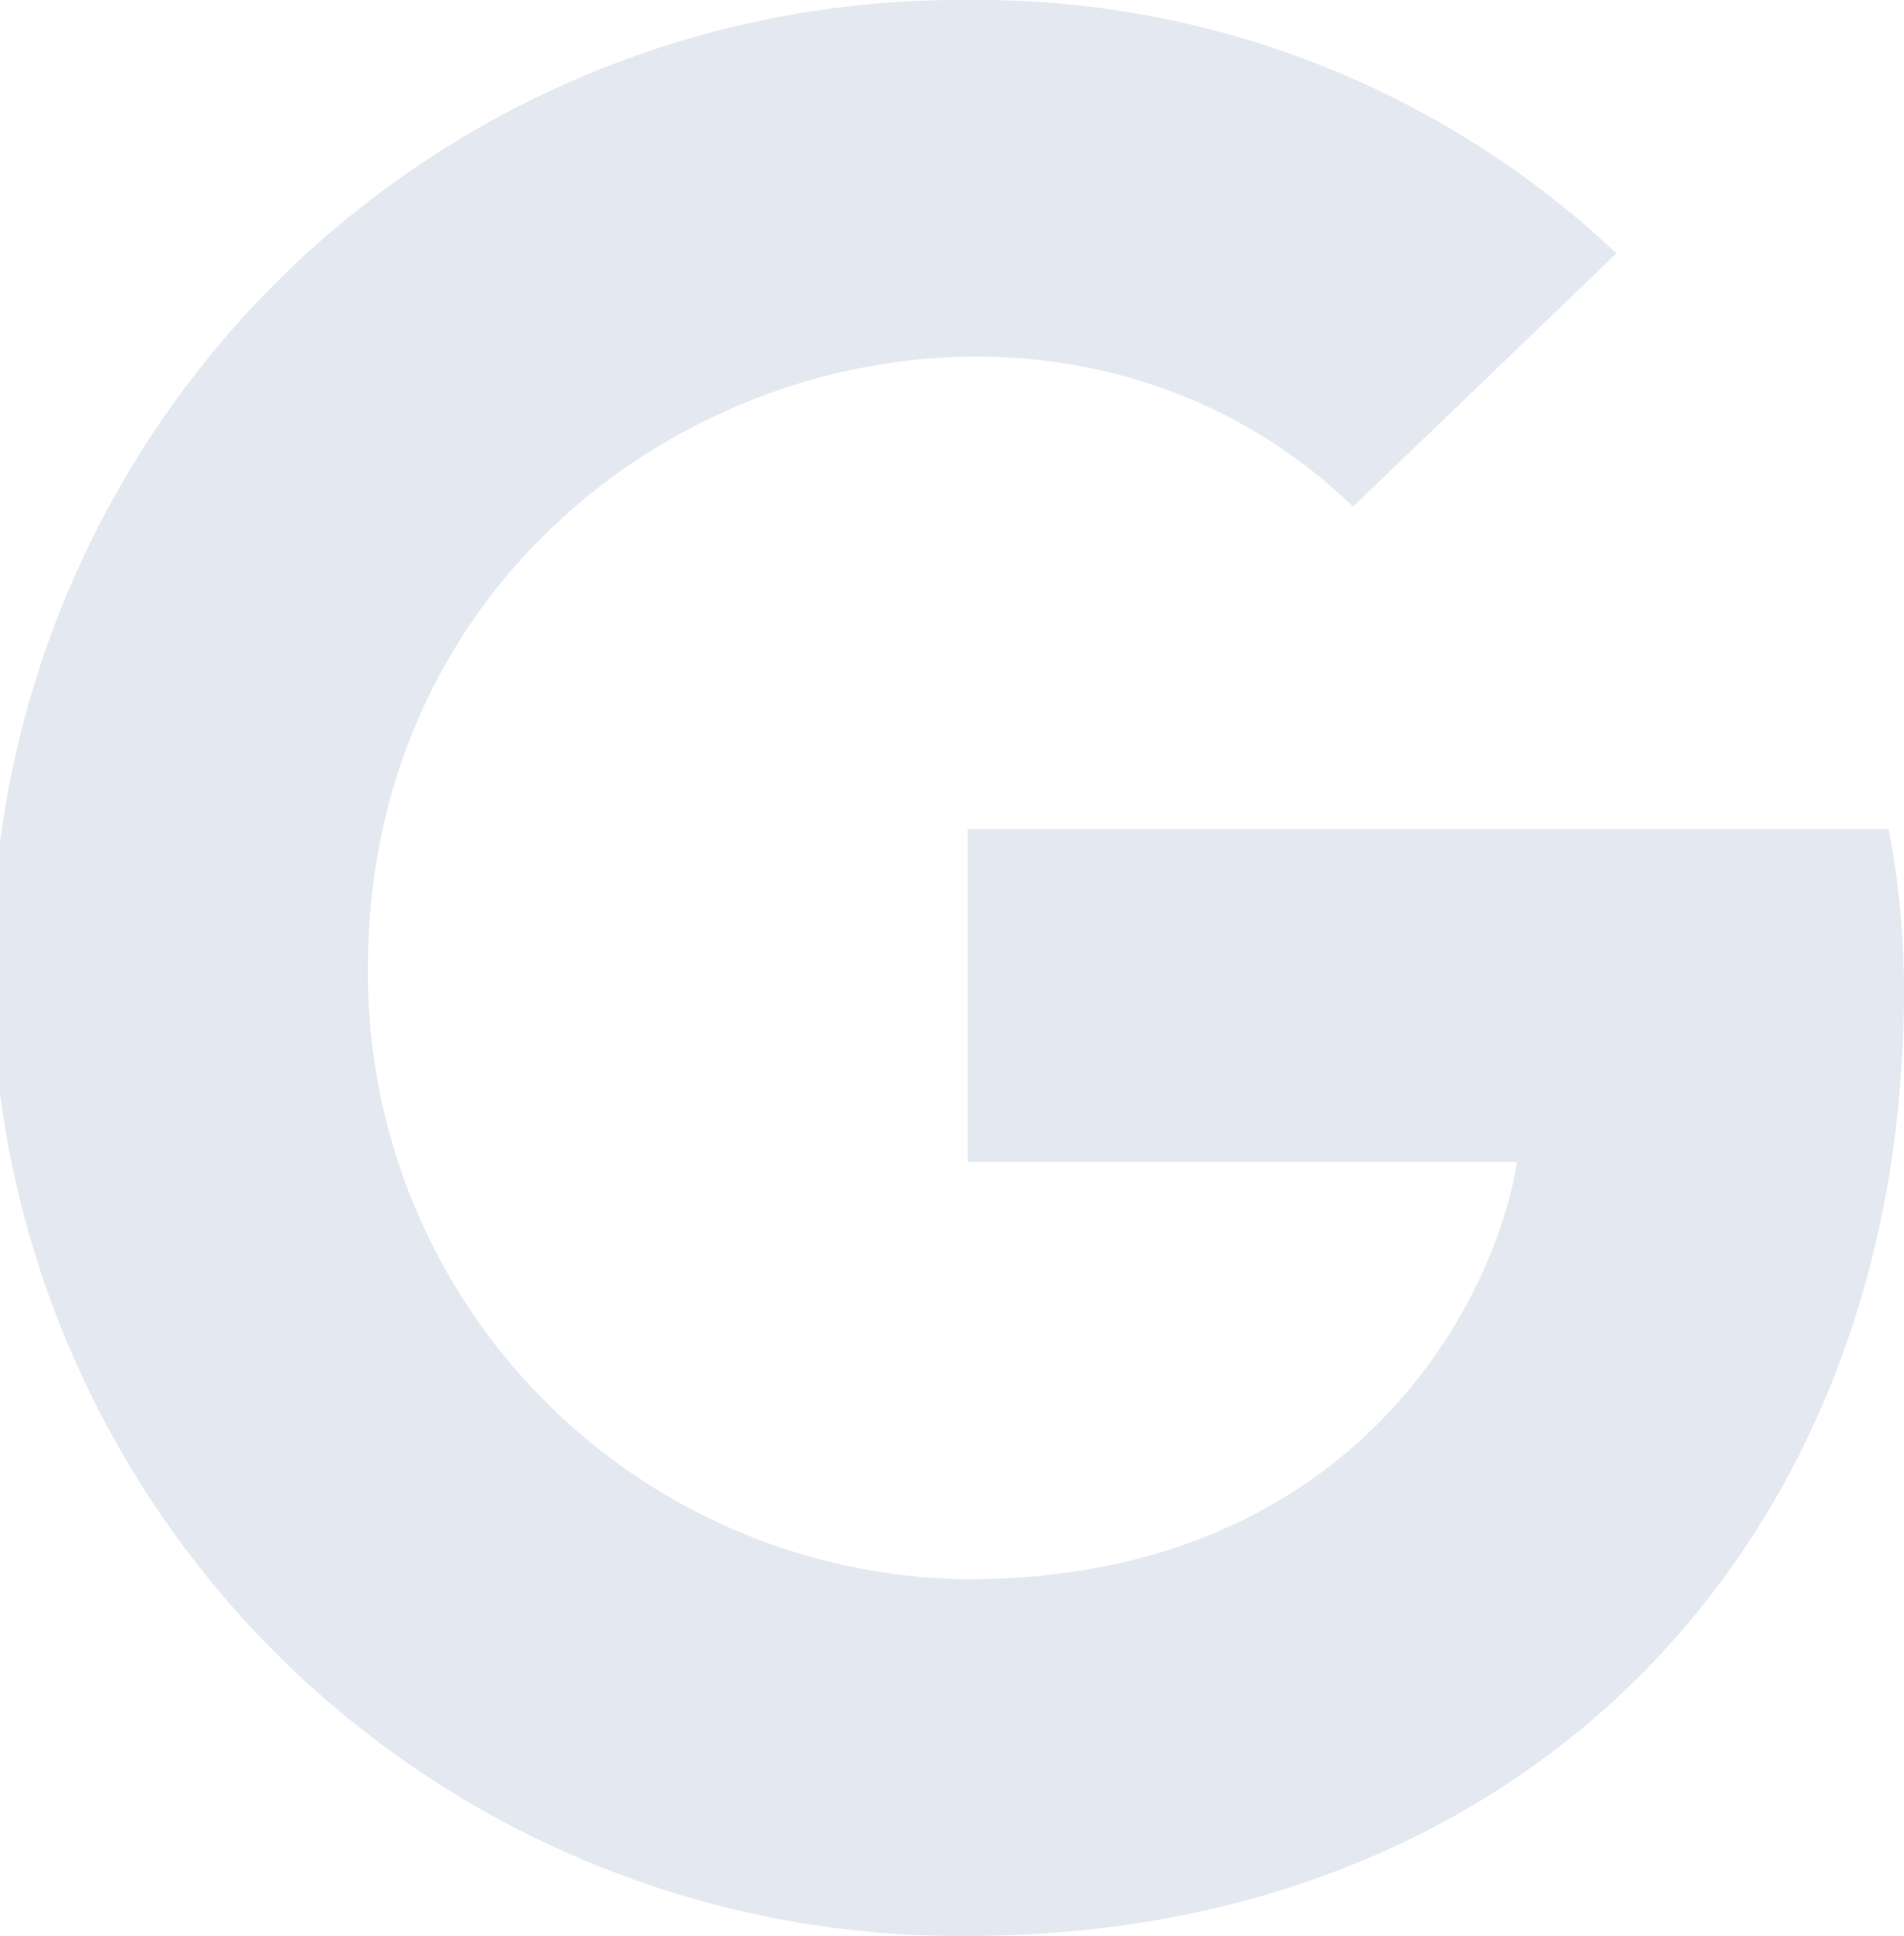 <svg xmlns="http://www.w3.org/2000/svg" width="27.622" height="28.075" viewBox="0 0 27.622 28.075"><defs><style>.a{fill:#e4e9f1;}</style></defs><path class="a" d="M27.622,22.366c0,8.009-5.485,13.709-13.585,13.709A14.038,14.038,0,1,1,14.038,8a13.5,13.5,0,0,1,9.413,3.674L19.63,15.347c-5-4.823-14.292-1.2-14.292,6.69a8.793,8.793,0,0,0,8.7,8.864c5.558,0,7.641-3.985,7.97-6.051h-7.97V20.023H27.4A12.306,12.306,0,0,1,27.622,22.366Z" transform="translate(0 -8)"/></svg>